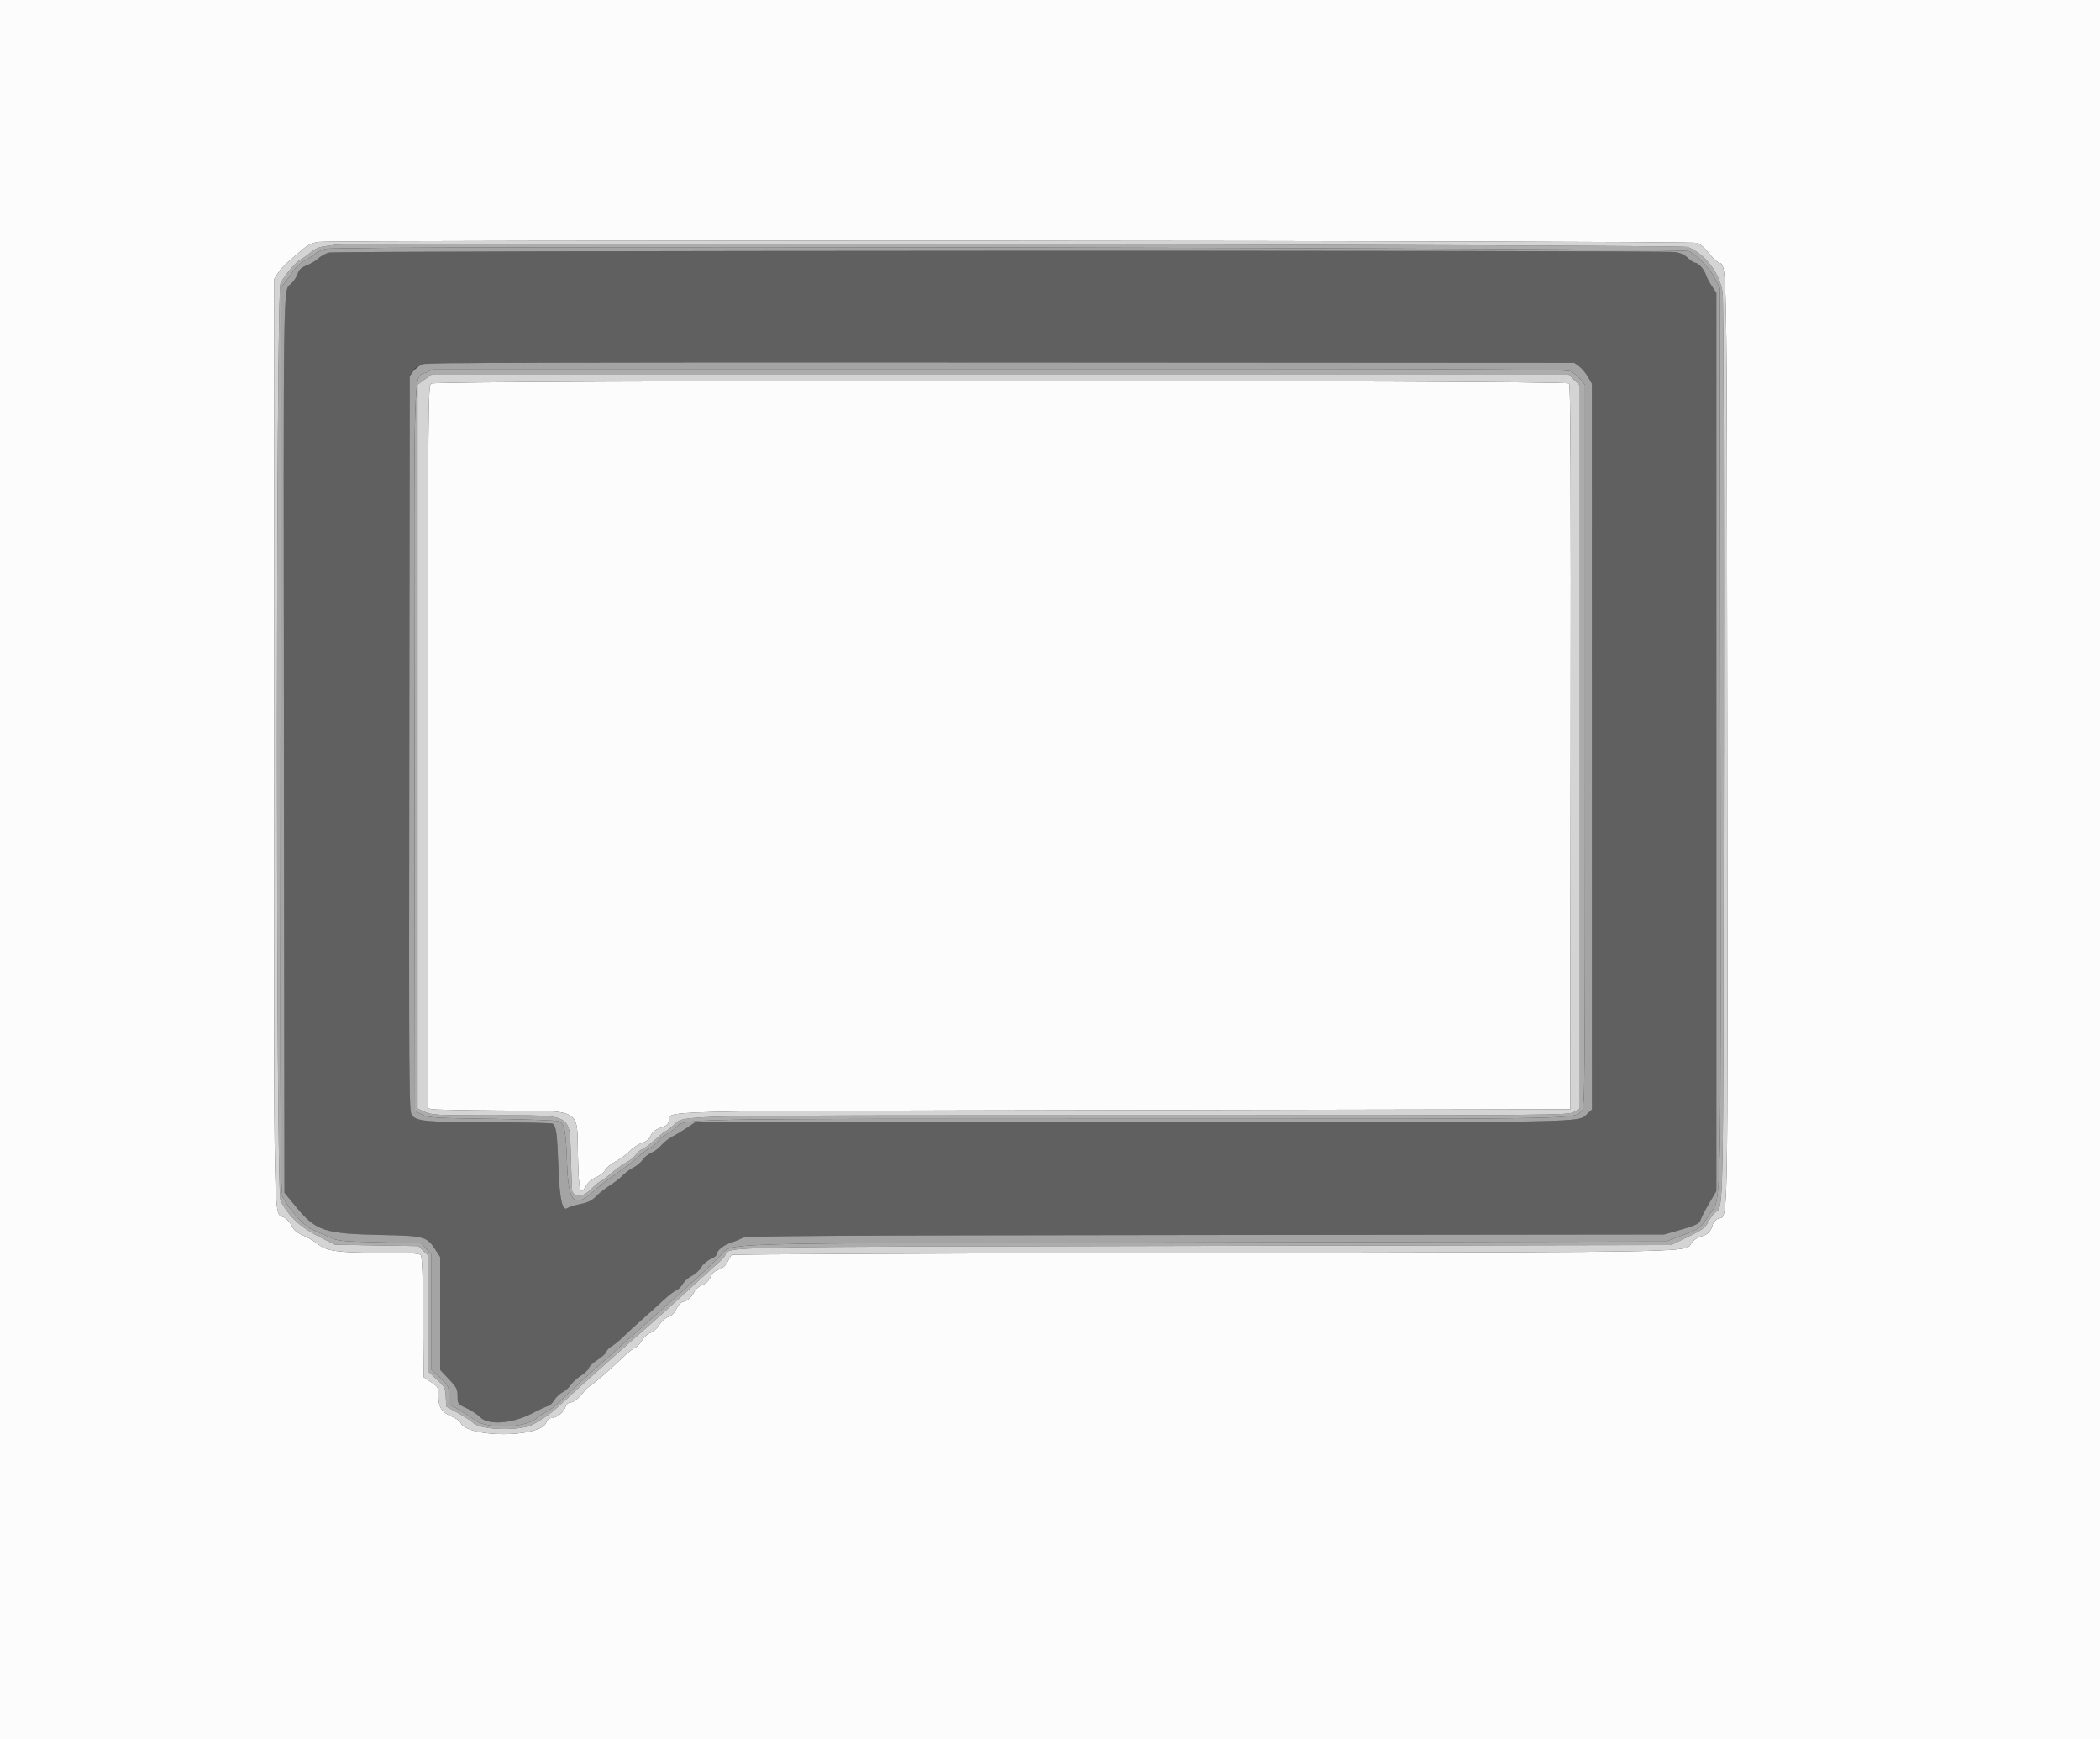 <svg id="svg" version="1.1" xmlns="http://www.w3.org/2000/svg" xmlns:xlink="http://www.w3.org/1999/xlink" width="400" height="331.25" viewBox="0, 0, 400,331.25"><rect x="0" y="0" width="400" height="331.25" fill="#333333" stroke="none"/><g id="svgg"><path id="path0" d="M0.000 165.700 L 0.000 331.400 200.000 331.400 L 400.000 331.400 400.000 165.700 L 400.000 0.000 200.000 0.000 L 0.000 0.000 0.000 165.700 M323.281 46.257 C 323.828 46.450,324.776 47.269,325.389 48.076 C 326.002 48.884,326.831 49.721,327.231 49.936 C 329.022 50.899,328.908 45.037,328.999 140.845 C 329.091 238.662,329.241 231.238,327.161 232.146 C 326.743 232.328,326.313 232.850,326.205 233.306 C 325.926 234.484,325.190 235.223,324.044 235.474 C 323.499 235.594,322.732 236.069,322.339 236.530 C 320.578 238.596,328.162 238.426,229.439 238.608 C 180.014 238.699,139.475 238.874,139.352 238.996 C 139.230 239.118,138.882 239.715,138.579 240.322 C 138.213 241.054,137.653 241.546,136.910 241.786 C 136.140 242.035,135.654 242.477,135.347 243.207 C 135.056 243.899,134.491 244.438,133.719 244.761 C 133.069 245.033,132.410 245.586,132.255 245.991 C 131.900 246.920,130.935 247.783,130.075 247.940 C 129.706 248.008,129.163 248.593,128.847 249.263 C 128.479 250.045,127.930 250.586,127.272 250.815 C 126.696 251.016,125.969 251.663,125.582 252.318 C 125.205 252.957,124.468 253.620,123.925 253.809 C 123.379 254.000,122.644 254.663,122.261 255.312 C 121.884 255.951,121.297 256.563,120.957 256.671 C 120.617 256.779,119.611 257.568,118.723 258.425 C 116.344 260.721,113.123 263.538,112.442 263.918 C 112.115 264.101,111.563 264.611,111.216 265.052 C 110.144 266.411,109.264 267.109,108.620 267.109 C 108.230 267.109,107.873 267.479,107.652 268.113 C 107.308 269.099,105.926 270.091,104.896 270.091 C 104.609 270.091,104.236 270.456,104.066 270.902 C 102.934 273.881,88.838 273.883,87.695 270.904 C 87.590 270.630,86.847 270.123,86.044 269.779 C 84.113 268.951,83.513 268.031,83.513 265.897 C 83.513 264.234,83.460 264.134,82.104 263.224 L 80.696 262.278 80.609 250.886 C 80.549 243.152,80.403 239.352,80.154 239.051 C 79.870 238.709,78.268 238.606,73.116 238.597 C 64.467 238.583,62.282 238.306,60.678 237.017 C 60.005 236.475,58.702 235.709,57.783 235.314 C 56.555 234.786,55.970 234.296,55.575 233.468 C 55.279 232.849,54.605 232.118,54.077 231.845 C 52.064 230.804,52.196 237.156,52.196 141.176 L 52.196 53.190 52.935 52.030 C 53.341 51.392,54.210 50.423,54.865 49.876 C 55.520 49.329,56.707 48.311,57.504 47.614 C 58.536 46.711,59.409 46.269,60.544 46.077 C 63.042 45.655,322.080 45.832,323.281 46.257 M82.104 73.038 C 81.555 73.455,81.524 77.143,81.524 142.284 L 81.524 211.089 82.270 211.255 C 82.680 211.347,88.459 211.461,95.112 211.510 C 111.129 211.628,109.883 210.910,110.084 220.131 C 110.233 226.922,110.474 227.822,111.624 225.873 C 112.065 225.125,112.793 224.505,113.613 224.177 C 114.331 223.889,115.068 223.304,115.270 222.861 C 115.470 222.421,116.348 221.688,117.220 221.232 C 118.093 220.775,119.326 219.870,119.961 219.222 C 120.595 218.573,121.639 217.883,122.281 217.689 C 123.080 217.448,123.603 217.008,123.944 216.291 C 124.305 215.529,124.816 215.126,125.819 214.808 C 126.812 214.494,127.253 214.149,127.398 213.572 C 127.932 211.442,120.845 211.616,214.416 211.433 L 299.089 211.268 299.172 142.371 C 299.234 91.721,299.157 73.356,298.883 73.026 C 298.333 72.362,82.978 72.374,82.104 73.038 " stroke="none" fill="#fcfcfc" fill-rule="evenodd"></path><path id="path1" d="M62.635 48.109 C 61.997 48.289,61.102 48.786,60.646 49.213 C 60.191 49.641,59.191 50.239,58.425 50.543 C 57.362 50.964,56.948 51.352,56.675 52.180 C 56.478 52.777,55.886 53.649,55.360 54.118 C 53.932 55.390,53.981 51.936,54.086 142.833 L 54.184 227.175 56.338 229.791 C 60.190 234.471,61.703 234.971,72.715 235.206 C 80.908 235.380,81.308 235.493,82.994 238.092 L 83.844 239.404 83.844 250.159 L 83.844 260.914 85.501 262.666 C 86.983 264.233,87.158 264.575,87.158 265.905 C 87.158 267.373,87.180 267.402,88.898 268.216 C 89.855 268.669,90.999 269.426,91.441 269.897 C 92.922 271.476,97.461 271.181,101.189 269.263 C 102.783 268.442,104.267 267.766,104.487 267.759 C 104.708 267.752,105.189 267.268,105.557 266.683 C 105.924 266.099,106.626 265.429,107.116 265.194 C 107.606 264.959,108.328 264.316,108.720 263.765 C 109.112 263.214,110.002 262.405,110.697 261.966 C 111.392 261.527,112.051 260.883,112.162 260.535 C 112.272 260.187,113.029 259.481,113.843 258.967 C 114.658 258.452,115.409 257.762,115.514 257.433 C 115.618 257.104,116.029 256.669,116.427 256.467 C 116.825 256.265,117.821 255.452,118.641 254.660 C 119.461 253.867,121.176 252.295,122.452 251.166 C 123.728 250.037,125.535 248.407,126.467 247.543 C 127.399 246.679,128.448 245.881,128.798 245.770 C 129.148 245.659,129.704 245.112,130.033 244.554 C 130.363 243.996,131.143 243.296,131.767 242.998 C 132.391 242.701,133.189 241.970,133.541 241.373 C 133.895 240.773,134.706 240.070,135.359 239.797 C 136.007 239.526,136.537 239.099,136.537 238.848 C 136.537 238.143,137.888 237.076,139.354 236.624 C 140.083 236.399,141.006 236.010,141.406 235.759 C 142.016 235.377,156.107 235.289,229.558 235.208 L 316.984 235.113 319.470 234.403 C 323.152 233.350,323.698 233.088,323.961 232.248 C 324.092 231.827,324.813 230.439,325.563 229.163 L 326.926 226.843 326.926 141.318 L 326.926 55.793 326.062 54.487 C 325.587 53.769,325.085 52.810,324.947 52.357 C 324.634 51.330,323.482 50.041,322.877 50.041 C 322.627 50.041,322.020 49.640,321.529 49.148 C 320.963 48.582,320.089 48.165,319.142 48.008 C 316.804 47.622,64.007 47.721,62.635 48.109 M300.804 69.791 C 301.319 70.173,302.073 71.067,302.480 71.779 L 303.220 73.074 303.226 142.192 L 303.231 211.309 302.320 212.155 C 300.522 213.822,304.263 213.753,215.775 213.755 L 132.394 213.756 130.903 214.766 C 130.083 215.322,128.815 216.083,128.086 216.458 C 127.357 216.833,126.411 217.575,125.984 218.106 C 125.558 218.637,124.712 219.280,124.105 219.533 C 123.498 219.787,122.743 220.388,122.428 220.870 C 122.112 221.351,121.318 222.020,120.662 222.356 C 120.006 222.693,119.106 223.358,118.660 223.835 C 118.215 224.312,117.097 225.182,116.175 225.768 C 115.253 226.355,114.051 227.303,113.504 227.875 C 112.763 228.651,112.001 229.021,110.521 229.324 C 109.428 229.549,108.356 229.876,108.140 230.051 C 107.121 230.877,106.571 228.413,106.353 222.038 C 106.144 215.952,105.941 214.475,105.249 214.007 C 105.050 213.873,99.743 213.754,93.455 213.744 C 81.174 213.723,79.397 213.566,78.469 212.420 C 77.901 211.718,77.878 208.571,77.960 141.658 L 78.045 71.631 78.739 70.695 C 80.095 68.866,73.587 68.962,190.779 69.032 L 299.869 69.097 300.804 69.791 " stroke="none" fill="#606060" fill-rule="evenodd"></path><path id="path2" d="M63.960 46.609 C 63.505 46.679,62.492 46.819,61.709 46.920 C 60.821 47.035,59.887 47.451,59.224 48.028 C 58.639 48.536,57.767 49.160,57.286 49.414 C 56.394 49.885,54.511 52.064,53.449 53.853 C 52.540 55.383,52.528 226.844,53.437 228.666 C 54.844 231.489,57.210 233.732,60.573 235.430 L 63.795 237.057 71.748 237.191 L 79.702 237.324 80.613 238.194 L 81.524 239.064 81.524 250.118 L 81.524 261.172 83.166 262.684 C 84.713 264.109,84.813 264.302,84.906 266.044 L 85.004 267.891 87.175 269.074 C 88.369 269.725,89.708 270.598,90.151 271.015 C 91.693 272.468,99.556 272.572,101.740 271.169 C 102.378 270.759,103.345 270.162,103.890 269.843 C 104.434 269.524,105.627 268.562,106.541 267.706 C 107.455 266.851,108.873 265.553,109.693 264.823 C 110.514 264.092,111.972 262.779,112.933 261.905 C 113.895 261.030,115.387 259.698,116.247 258.945 C 117.108 258.191,118.793 256.700,119.991 255.631 C 121.188 254.562,123.114 252.867,124.270 251.864 C 125.425 250.862,127.015 249.445,127.803 248.716 C 128.591 247.987,130.061 246.645,131.069 245.733 C 132.078 244.822,133.711 243.331,134.698 242.419 C 135.686 241.508,136.785 240.518,137.141 240.220 C 137.496 239.921,137.927 239.428,138.097 239.124 C 139.087 237.355,133.733 237.462,229.826 237.283 L 318.310 237.117 321.526 235.559 C 324.278 234.226,324.836 233.817,325.396 232.720 C 325.755 232.015,326.307 231.225,326.622 230.964 C 328.354 229.527,328.244 235.125,328.344 143.331 C 328.399 92.724,328.312 57.452,328.129 55.914 C 327.677 52.117,324.905 48.425,321.458 47.031 C 320.375 46.593,66.775 46.177,63.960 46.609 M321.757 47.839 C 323.428 48.750,325.819 51.307,326.761 53.190 L 327.589 54.847 327.682 140.514 C 327.785 234.421,327.938 227.801,325.581 231.347 C 323.782 234.054,323.933 233.940,320.298 235.321 L 317.316 236.454 229.329 236.621 C 131.350 236.808,139.940 236.558,137.082 239.301 C 136.144 240.201,134.855 241.440,134.217 242.054 C 133.078 243.150,127.677 247.980,116.946 257.498 C 111.179 262.614,108.801 264.791,106.593 266.977 C 105.838 267.726,104.698 268.600,104.060 268.922 C 103.422 269.243,102.601 269.768,102.237 270.089 C 100.078 271.988,92.777 272.230,90.448 270.479 C 89.641 269.873,88.198 268.938,87.241 268.402 L 85.501 267.427 85.501 265.710 C 85.501 264.079,85.419 263.917,83.844 262.438 L 82.187 260.883 82.187 249.916 L 82.187 238.950 81.221 237.868 L 80.255 236.785 72.356 236.600 C 64.801 236.422,64.378 236.378,62.635 235.573 C 61.632 235.111,60.176 234.463,59.398 234.132 C 57.957 233.520,55.060 230.339,53.899 228.093 C 53.392 227.113,53.357 220.510,53.436 140.881 L 53.521 54.730 54.270 53.794 C 54.682 53.279,55.390 52.302,55.844 51.622 C 56.298 50.943,57.228 50.084,57.912 49.715 C 58.596 49.346,59.546 48.732,60.024 48.350 C 60.502 47.968,61.397 47.536,62.013 47.390 C 64.755 46.740,320.552 47.182,321.757 47.839 M81.138 70.961 C 78.689 72.041,78.858 66.482,78.953 142.502 L 79.039 211.599 80.365 212.262 C 81.596 212.878,82.545 212.936,93.786 213.093 C 100.439 213.185,106.155 213.392,106.488 213.552 C 107.543 214.060,107.802 215.424,108.005 221.532 C 108.253 229.007,109.364 230.204,113.017 226.926 C 113.880 226.152,115.221 225.070,115.996 224.524 C 119.685 221.920,120.550 221.266,121.677 220.224 C 122.344 219.607,123.347 218.867,123.904 218.579 C 124.462 218.290,125.076 217.759,125.269 217.399 C 125.462 217.038,126.101 216.501,126.688 216.205 C 127.275 215.909,128.202 215.257,128.749 214.755 C 130.649 213.010,126.497 213.090,215.139 213.090 C 304.542 213.090,299.494 213.181,301.313 211.535 C 301.878 211.024,301.906 207.837,301.906 142.145 L 301.906 73.290 301.038 72.259 C 300.560 71.691,299.747 71.009,299.231 70.742 C 298.413 70.319,284.506 70.258,190.489 70.268 L 82.684 70.278 81.138 70.961 M299.819 72.310 L 300.911 73.369 300.911 142.241 L 300.911 211.112 299.834 211.768 C 298.768 212.418,297.913 212.425,215.410 212.428 C 125.944 212.431,130.435 212.337,128.337 214.264 C 127.652 214.892,126.982 215.408,126.847 215.409 C 126.712 215.409,125.795 216.141,124.808 217.034 C 123.822 217.928,122.715 218.754,122.349 218.870 C 121.983 218.986,121.444 219.446,121.152 219.893 C 120.859 220.339,120.063 220.992,119.382 221.343 C 118.701 221.695,117.349 222.666,116.377 223.502 C 115.405 224.337,114.490 225.021,114.343 225.021 C 114.196 225.021,113.390 225.697,112.552 226.523 C 111.107 227.948,109.680 228.106,108.987 226.918 C 108.963 226.877,108.852 224.063,108.739 220.664 C 108.447 211.863,109.495 212.435,93.621 212.422 C 83.210 212.414,82.246 212.364,80.944 211.774 L 79.536 211.134 79.536 142.189 L 79.536 73.244 80.911 72.247 L 82.287 71.251 190.506 71.251 L 298.726 71.251 299.819 72.310 " stroke="none" fill="#acacac" fill-rule="evenodd"></path><path id="path3" d="M62.013 47.390 C 61.397 47.536,60.502 47.968,60.024 48.350 C 59.546 48.732,58.596 49.346,57.912 49.715 C 57.228 50.084,56.298 50.943,55.844 51.622 C 55.390 52.302,54.682 53.279,54.270 53.794 L 53.521 54.730 53.436 140.881 C 53.357 220.510,53.392 227.113,53.899 228.093 C 55.060 230.339,57.957 233.520,59.398 234.132 C 60.176 234.463,61.632 235.111,62.635 235.573 C 64.378 236.378,64.801 236.422,72.356 236.600 L 80.255 236.785 81.221 237.868 L 82.187 238.950 82.187 249.916 L 82.187 260.883 83.844 262.438 C 85.419 263.917,85.501 264.079,85.501 265.710 L 85.501 267.427 87.241 268.402 C 88.198 268.938,89.641 269.873,90.448 270.479 C 92.777 272.230,100.078 271.988,102.237 270.089 C 102.601 269.768,103.422 269.243,104.060 268.922 C 104.698 268.600,105.838 267.726,106.593 266.977 C 108.801 264.791,111.179 262.614,116.946 257.498 C 127.677 247.980,133.078 243.150,134.217 242.054 C 134.855 241.440,136.144 240.201,137.082 239.301 C 139.940 236.558,131.350 236.808,229.329 236.621 L 317.316 236.454 320.298 235.321 C 323.933 233.940,323.782 234.054,325.581 231.347 C 327.938 227.801,327.785 234.421,327.682 140.514 L 327.589 54.847 326.761 53.190 C 325.819 51.307,323.428 48.750,321.757 47.839 C 320.552 47.182,64.755 46.740,62.013 47.390 M319.142 48.008 C 320.089 48.165,320.963 48.582,321.529 49.148 C 322.020 49.640,322.627 50.041,322.877 50.041 C 323.482 50.041,324.634 51.330,324.947 52.357 C 325.085 52.810,325.587 53.769,326.062 54.487 L 326.926 55.793 326.926 141.318 L 326.926 226.843 325.563 229.163 C 324.813 230.439,324.092 231.827,323.961 232.248 C 323.698 233.088,323.152 233.350,319.470 234.403 L 316.984 235.113 229.558 235.208 C 156.107 235.289,142.016 235.377,141.406 235.759 C 141.006 236.010,140.083 236.399,139.354 236.624 C 137.888 237.076,136.537 238.143,136.537 238.848 C 136.537 239.099,136.007 239.526,135.359 239.797 C 134.706 240.070,133.895 240.773,133.541 241.373 C 133.189 241.970,132.391 242.701,131.767 242.998 C 131.143 243.296,130.363 243.996,130.033 244.554 C 129.704 245.112,129.148 245.659,128.798 245.770 C 128.448 245.881,127.399 246.679,126.467 247.543 C 125.535 248.407,123.728 250.037,122.452 251.166 C 121.176 252.295,119.461 253.867,118.641 254.660 C 117.821 255.452,116.825 256.265,116.427 256.467 C 116.029 256.669,115.618 257.104,115.514 257.433 C 115.409 257.762,114.658 258.452,113.843 258.967 C 113.029 259.481,112.272 260.187,112.162 260.535 C 112.051 260.883,111.392 261.527,110.697 261.966 C 110.002 262.405,109.112 263.214,108.720 263.765 C 108.328 264.316,107.606 264.959,107.116 265.194 C 106.626 265.429,105.924 266.099,105.557 266.683 C 105.189 267.268,104.708 267.752,104.487 267.759 C 104.267 267.766,102.783 268.442,101.189 269.263 C 97.461 271.181,92.922 271.476,91.441 269.897 C 90.999 269.426,89.855 268.669,88.898 268.216 C 87.180 267.402,87.158 267.373,87.158 265.905 C 87.158 264.575,86.983 264.233,85.501 262.666 L 83.844 260.914 83.844 250.159 L 83.844 239.404 82.994 238.092 C 81.308 235.493,80.908 235.380,72.715 235.206 C 61.703 234.971,60.190 234.471,56.338 229.791 L 54.184 227.175 54.086 142.833 C 53.981 51.936,53.932 55.390,55.360 54.118 C 55.886 53.649,56.478 52.777,56.675 52.180 C 56.948 51.352,57.362 50.964,58.425 50.543 C 59.191 50.239,60.191 49.641,60.646 49.213 C 61.102 48.786,61.997 48.289,62.635 48.109 C 64.007 47.721,316.804 47.622,319.142 48.008 M80.561 69.363 C 79.940 69.581,79.120 70.181,78.739 70.695 L 78.045 71.631 77.960 141.658 C 77.878 208.571,77.901 211.718,78.469 212.420 C 79.397 213.566,81.174 213.723,93.455 213.744 C 99.743 213.754,105.050 213.873,105.249 214.007 C 105.941 214.475,106.144 215.952,106.353 222.038 C 106.571 228.413,107.121 230.877,108.140 230.051 C 108.356 229.876,109.428 229.549,110.521 229.324 C 112.001 229.021,112.763 228.651,113.504 227.875 C 114.051 227.303,115.253 226.355,116.175 225.768 C 117.097 225.182,118.215 224.312,118.660 223.835 C 119.106 223.358,120.006 222.693,120.662 222.356 C 121.318 222.020,122.112 221.351,122.428 220.870 C 122.743 220.388,123.498 219.787,124.105 219.533 C 124.712 219.280,125.558 218.637,125.984 218.106 C 126.411 217.575,127.357 216.833,128.086 216.458 C 128.815 216.083,130.083 215.322,130.903 214.766 L 132.394 213.756 215.775 213.755 C 304.263 213.753,300.522 213.822,302.320 212.155 L 303.231 211.309 303.226 142.192 L 303.220 73.074 302.480 71.779 C 302.073 71.067,301.319 70.173,300.804 69.791 L 299.869 69.097 190.779 69.032 C 106.850 68.982,81.430 69.058,80.561 69.363 M299.231 70.742 C 299.747 71.009,300.560 71.691,301.038 72.259 L 301.906 73.290 301.906 142.145 C 301.906 207.837,301.878 211.024,301.313 211.535 C 299.494 213.181,304.542 213.090,215.139 213.090 C 126.497 213.090,130.649 213.010,128.749 214.755 C 128.202 215.257,127.275 215.909,126.688 216.205 C 126.101 216.501,125.462 217.038,125.269 217.399 C 125.076 217.759,124.462 218.290,123.904 218.579 C 123.347 218.867,122.344 219.607,121.677 220.224 C 120.550 221.266,119.685 221.920,115.996 224.524 C 115.221 225.070,113.880 226.152,113.017 226.926 C 109.364 230.204,108.253 229.007,108.005 221.532 C 107.802 215.424,107.543 214.060,106.488 213.552 C 106.155 213.392,100.439 213.185,93.786 213.093 C 82.545 212.936,81.596 212.878,80.365 212.262 L 79.039 211.599 78.953 142.502 C 78.858 66.482,78.689 72.041,81.138 70.961 L 82.684 70.278 190.489 70.268 C 284.506 70.258,298.413 70.319,299.231 70.742 " stroke="none" fill="#a4a4a4" fill-rule="evenodd"></path><path id="path4" d="M60.544 46.077 C 59.409 46.269,58.536 46.711,57.504 47.614 C 56.707 48.311,55.520 49.329,54.865 49.876 C 54.210 50.423,53.341 51.392,52.935 52.030 L 52.196 53.190 52.196 141.176 C 52.196 237.156,52.064 230.804,54.077 231.845 C 54.605 232.118,55.279 232.849,55.575 233.468 C 55.970 234.296,56.555 234.786,57.783 235.314 C 58.702 235.709,60.005 236.475,60.678 237.017 C 62.282 238.306,64.467 238.583,73.116 238.597 C 78.268 238.606,79.870 238.709,80.154 239.051 C 80.403 239.352,80.549 243.152,80.609 250.886 L 80.696 262.278 82.104 263.224 C 83.460 264.134,83.513 264.234,83.513 265.897 C 83.513 268.031,84.113 268.951,86.044 269.779 C 86.847 270.123,87.590 270.630,87.695 270.904 C 88.838 273.883,102.934 273.881,104.066 270.902 C 104.236 270.456,104.609 270.091,104.896 270.091 C 105.926 270.091,107.308 269.099,107.652 268.113 C 107.873 267.479,108.230 267.109,108.620 267.109 C 109.264 267.109,110.144 266.411,111.216 265.052 C 111.563 264.611,112.115 264.101,112.442 263.918 C 113.123 263.538,116.344 260.721,118.723 258.425 C 119.611 257.568,120.617 256.779,120.957 256.671 C 121.297 256.563,121.884 255.951,122.261 255.312 C 122.644 254.663,123.379 254.000,123.925 253.809 C 124.468 253.620,125.205 252.957,125.582 252.318 C 125.969 251.663,126.696 251.016,127.272 250.815 C 127.930 250.586,128.479 250.045,128.847 249.263 C 129.163 248.593,129.706 248.008,130.075 247.940 C 130.935 247.783,131.900 246.920,132.255 245.991 C 132.410 245.586,133.069 245.033,133.719 244.761 C 134.491 244.438,135.056 243.899,135.347 243.207 C 135.654 242.477,136.140 242.035,136.910 241.786 C 137.653 241.546,138.213 241.054,138.579 240.322 C 138.882 239.715,139.230 239.118,139.352 238.996 C 139.475 238.874,180.014 238.699,229.439 238.608 C 328.162 238.426,320.578 238.596,322.339 236.530 C 322.732 236.069,323.499 235.594,324.044 235.474 C 325.190 235.223,325.926 234.484,326.205 233.306 C 326.313 232.850,326.743 232.328,327.161 232.146 C 329.241 231.238,329.091 238.662,328.999 140.845 C 328.908 45.037,329.022 50.899,327.231 49.936 C 326.831 49.721,326.002 48.884,325.389 48.076 C 324.776 47.269,323.828 46.450,323.281 46.257 C 322.080 45.832,63.042 45.655,60.544 46.077 M321.458 47.031 C 324.905 48.425,327.677 52.117,328.129 55.914 C 328.312 57.452,328.399 92.724,328.344 143.331 C 328.244 235.125,328.354 229.527,326.622 230.964 C 326.307 231.225,325.755 232.015,325.396 232.720 C 324.836 233.817,324.278 234.226,321.526 235.559 L 318.310 237.117 229.826 237.283 C 133.733 237.462,139.087 237.355,138.097 239.124 C 137.927 239.428,137.496 239.921,137.141 240.220 C 136.785 240.518,135.686 241.508,134.698 242.419 C 133.711 243.331,132.078 244.822,131.069 245.733 C 130.061 246.645,128.591 247.987,127.803 248.716 C 127.015 249.445,125.425 250.862,124.270 251.864 C 123.114 252.867,121.188 254.562,119.991 255.631 C 118.793 256.700,117.108 258.191,116.247 258.945 C 115.387 259.698,113.895 261.030,112.933 261.905 C 111.972 262.779,110.514 264.092,109.693 264.823 C 108.873 265.553,107.455 266.851,106.541 267.706 C 105.627 268.562,104.434 269.524,103.890 269.843 C 103.345 270.162,102.378 270.759,101.740 271.169 C 99.556 272.572,91.693 272.468,90.151 271.015 C 89.708 270.598,88.369 269.725,87.175 269.074 L 85.004 267.891 84.906 266.044 C 84.813 264.302,84.713 264.109,83.166 262.684 L 81.524 261.172 81.524 250.118 L 81.524 239.064 80.613 238.194 L 79.702 237.324 71.748 237.191 L 63.795 237.057 60.573 235.430 C 57.210 233.732,54.844 231.489,53.437 228.666 C 52.528 226.844,52.540 55.383,53.449 53.853 C 54.511 52.064,56.394 49.885,57.286 49.414 C 57.767 49.160,58.639 48.536,59.224 48.028 C 59.887 47.451,60.821 47.035,61.709 46.920 C 62.492 46.819,63.505 46.679,63.960 46.609 C 66.775 46.177,320.375 46.593,321.458 47.031 M80.911 72.247 L 79.536 73.244 79.536 142.189 L 79.536 211.134 80.944 211.774 C 82.246 212.364,83.210 212.414,93.621 212.422 C 109.495 212.435,108.447 211.863,108.739 220.664 C 108.852 224.063,108.963 226.877,108.987 226.918 C 109.680 228.106,111.107 227.948,112.552 226.523 C 113.390 225.697,114.196 225.021,114.343 225.021 C 114.490 225.021,115.405 224.337,116.377 223.502 C 117.349 222.666,118.701 221.695,119.382 221.343 C 120.063 220.992,120.859 220.339,121.152 219.893 C 121.444 219.446,121.983 218.986,122.349 218.870 C 122.715 218.754,123.822 217.928,124.808 217.034 C 125.795 216.141,126.712 215.409,126.847 215.409 C 126.982 215.408,127.652 214.892,128.337 214.264 C 130.435 212.337,125.944 212.431,215.410 212.428 C 297.913 212.425,298.768 212.418,299.834 211.768 L 300.911 211.112 300.911 142.241 L 300.911 73.369 299.819 72.310 L 298.726 71.251 190.506 71.251 L 82.287 71.251 80.911 72.247 M298.883 73.026 C 299.157 73.356,299.234 91.721,299.172 142.371 L 299.089 211.268 214.416 211.433 C 120.845 211.616,127.932 211.442,127.398 213.572 C 127.253 214.149,126.812 214.494,125.819 214.808 C 124.816 215.126,124.305 215.529,123.944 216.291 C 123.603 217.008,123.080 217.448,122.281 217.689 C 121.639 217.883,120.595 218.573,119.961 219.222 C 119.326 219.870,118.093 220.775,117.220 221.232 C 116.348 221.688,115.470 222.421,115.270 222.861 C 115.068 223.304,114.331 223.889,113.613 224.177 C 112.793 224.505,112.065 225.125,111.624 225.873 C 110.474 227.822,110.233 226.922,110.084 220.131 C 109.883 210.910,111.129 211.628,95.112 211.510 C 88.459 211.461,82.680 211.347,82.270 211.255 L 81.524 211.089 81.524 142.284 C 81.524 77.143,81.555 73.455,82.104 73.038 C 82.978 72.374,298.333 72.362,298.883 73.026 " stroke="none" fill="#d4d4d4" fill-rule="evenodd"></path></g></svg>